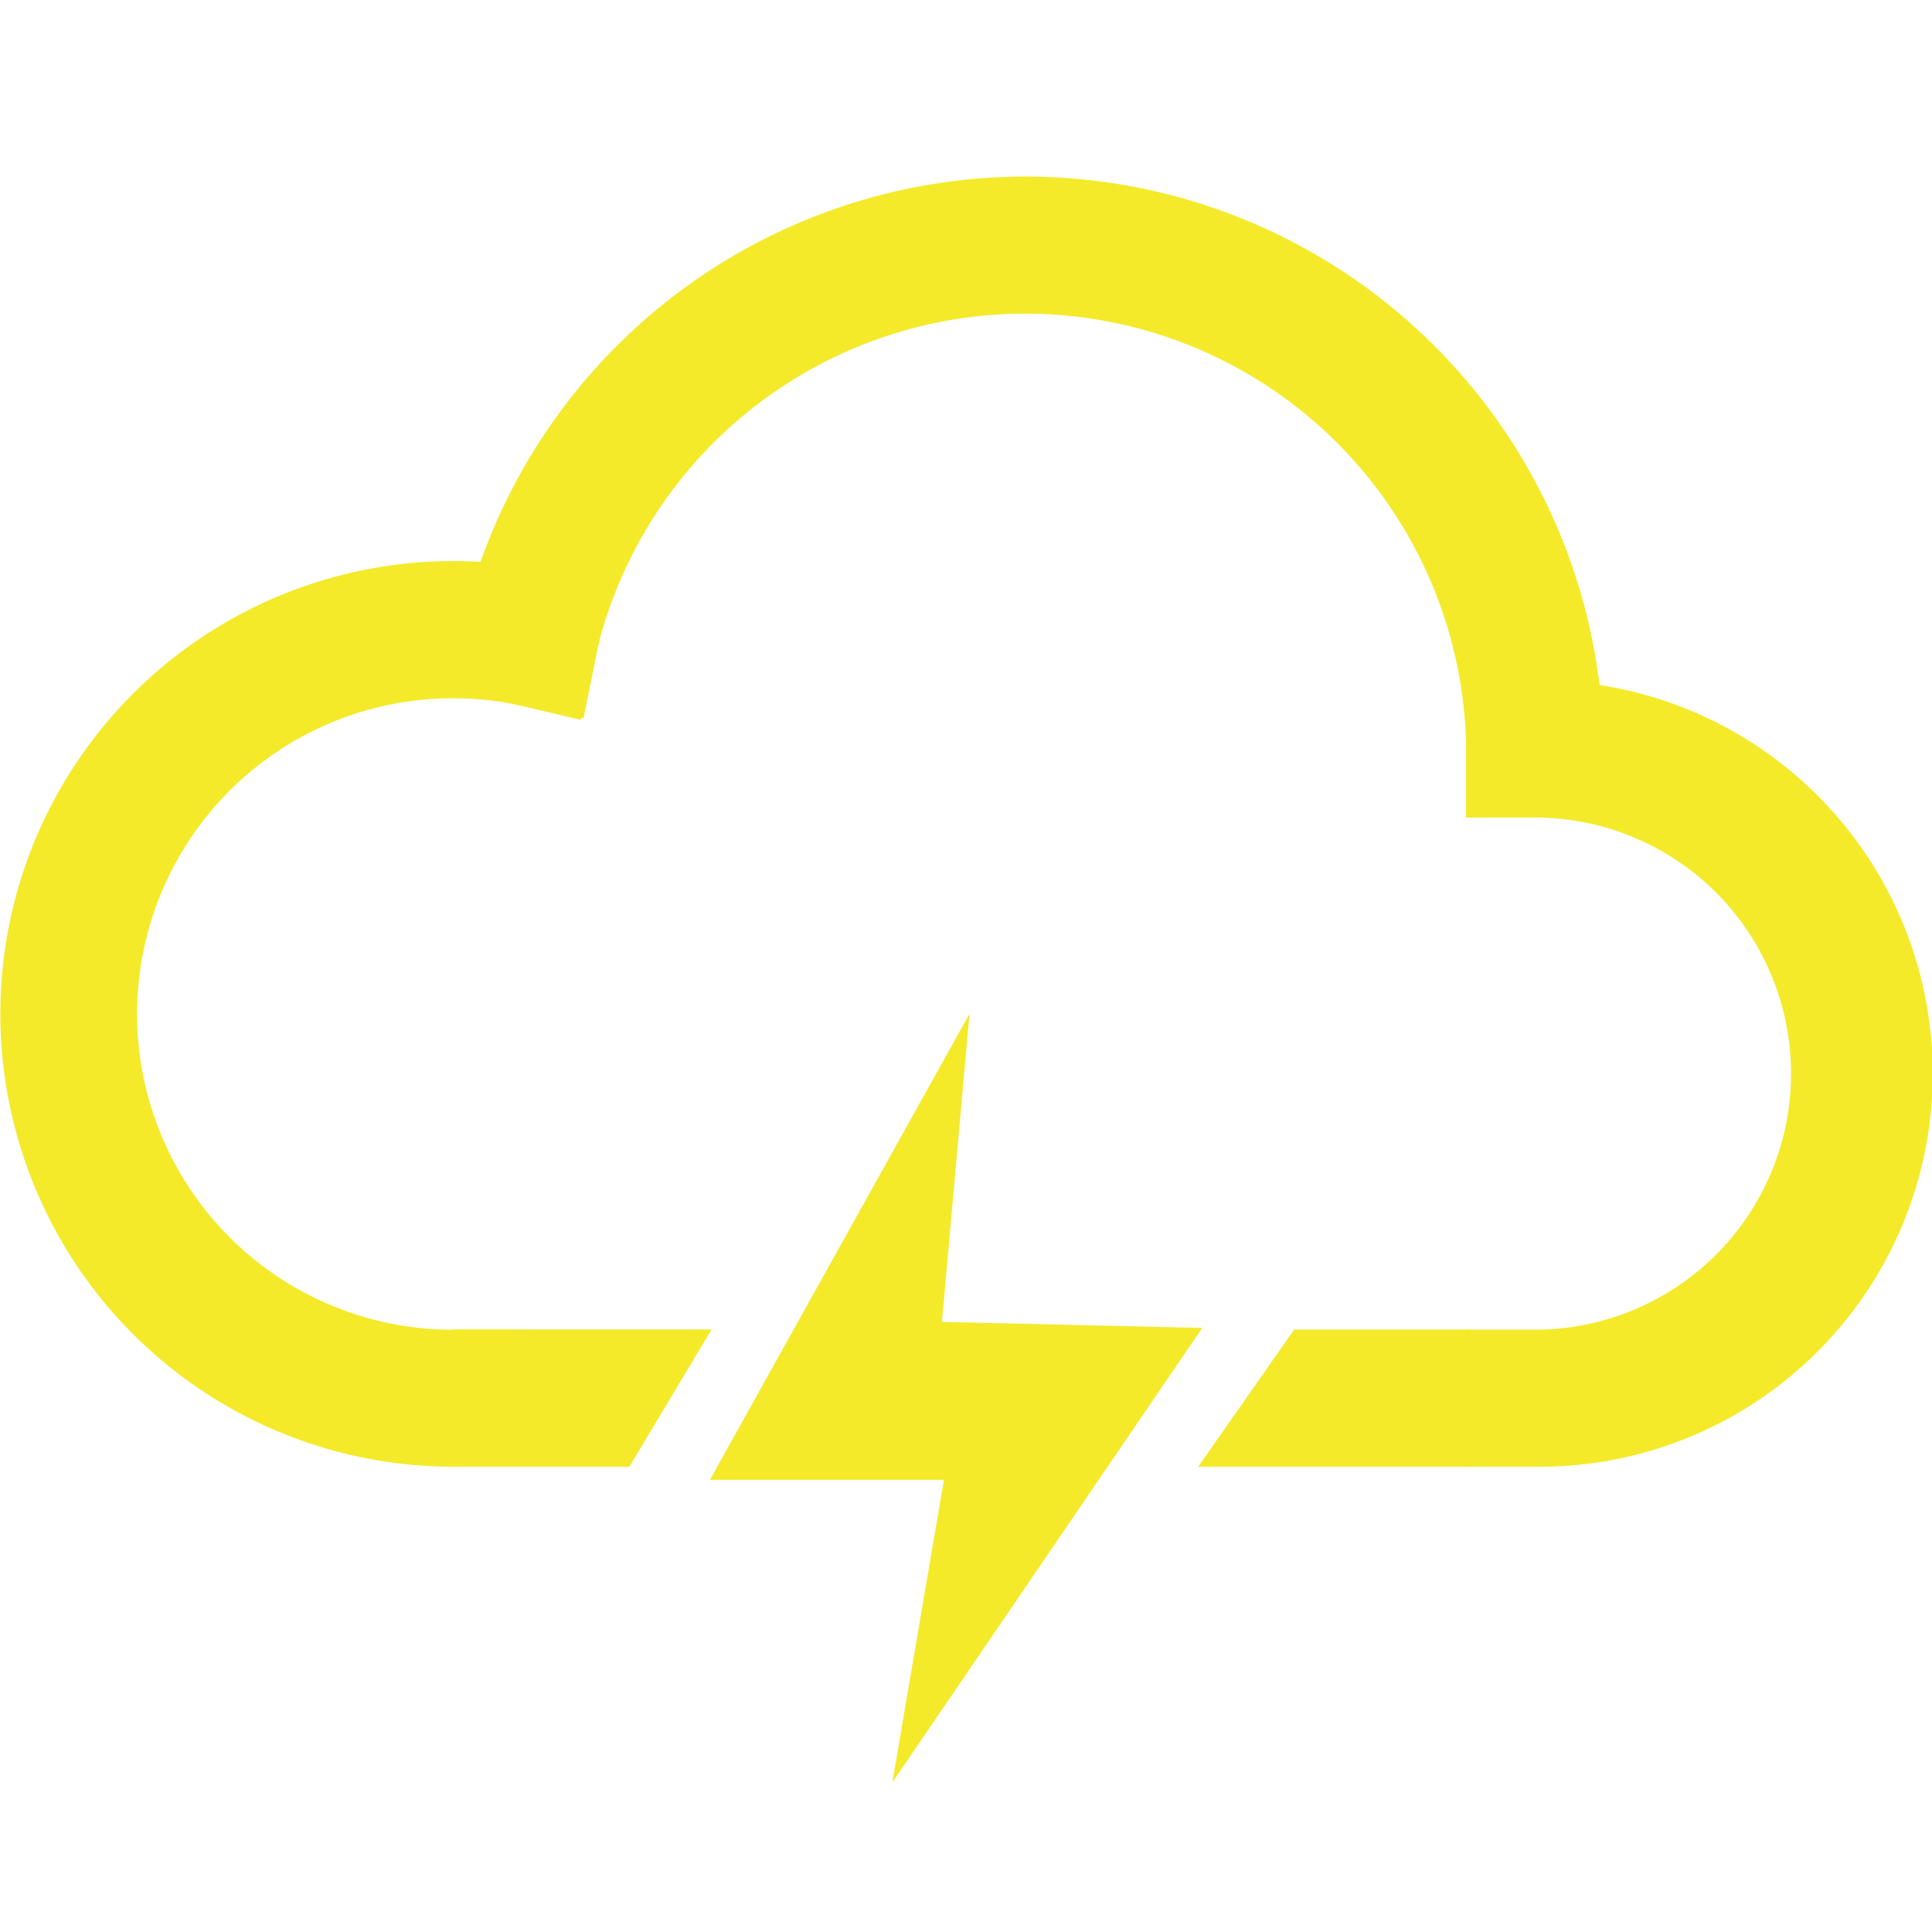 <?xml version="1.0" standalone="no"?><!DOCTYPE svg PUBLIC "-//W3C//DTD SVG 1.1//EN" "http://www.w3.org/Graphics/SVG/1.1/DTD/svg11.dtd"><svg t="1608028678646" class="icon" viewBox="0 0 1026 1024" version="1.1" xmlns="http://www.w3.org/2000/svg" p-id="8381" xmlns:xlink="http://www.w3.org/1999/xlink" width="200.391" height="200"><defs><style type="text/css"></style></defs><path d="M276.89 778.957h-36.404a240.486 240.486 0 1 1 48.052-476.16l35.84 7.193-14.49 71.45-35.84-7.296a173.312 173.312 0 0 0-33.562-3.302 167.68 167.68 0 0 0 0 335.36h36.404z" fill="#f4ea2a" p-id="8382"></path><path d="M851.558 434.202h-72.934v-36.404a234.163 234.163 0 0 0-462.003-51.02l-8.218 35.507-70.886-16.666 8.345-35.507a307.046 307.046 0 0 1 605.824 67.686v36.404z" fill="#f4ea2a" p-id="8383"></path><path d="M815.155 778.982h-36.531v-72.806h36.531a135.987 135.987 0 0 0 0-271.974h-36.531V361.37h36.531a208.82 208.82 0 1 1 0 417.612z m-480.947 0h-93.722v-72.934h137.421z" fill="#f4ea2a" p-id="8384"></path><path d="M781.107 779.034H636.262l51.021-72.935h93.824z m-266.24-240.64L376.986 785.946h124.288l-27.392 160.69 164.582-241.382-138.24-3.2z" fill="#f4ea2a" p-id="8385"></path></svg>